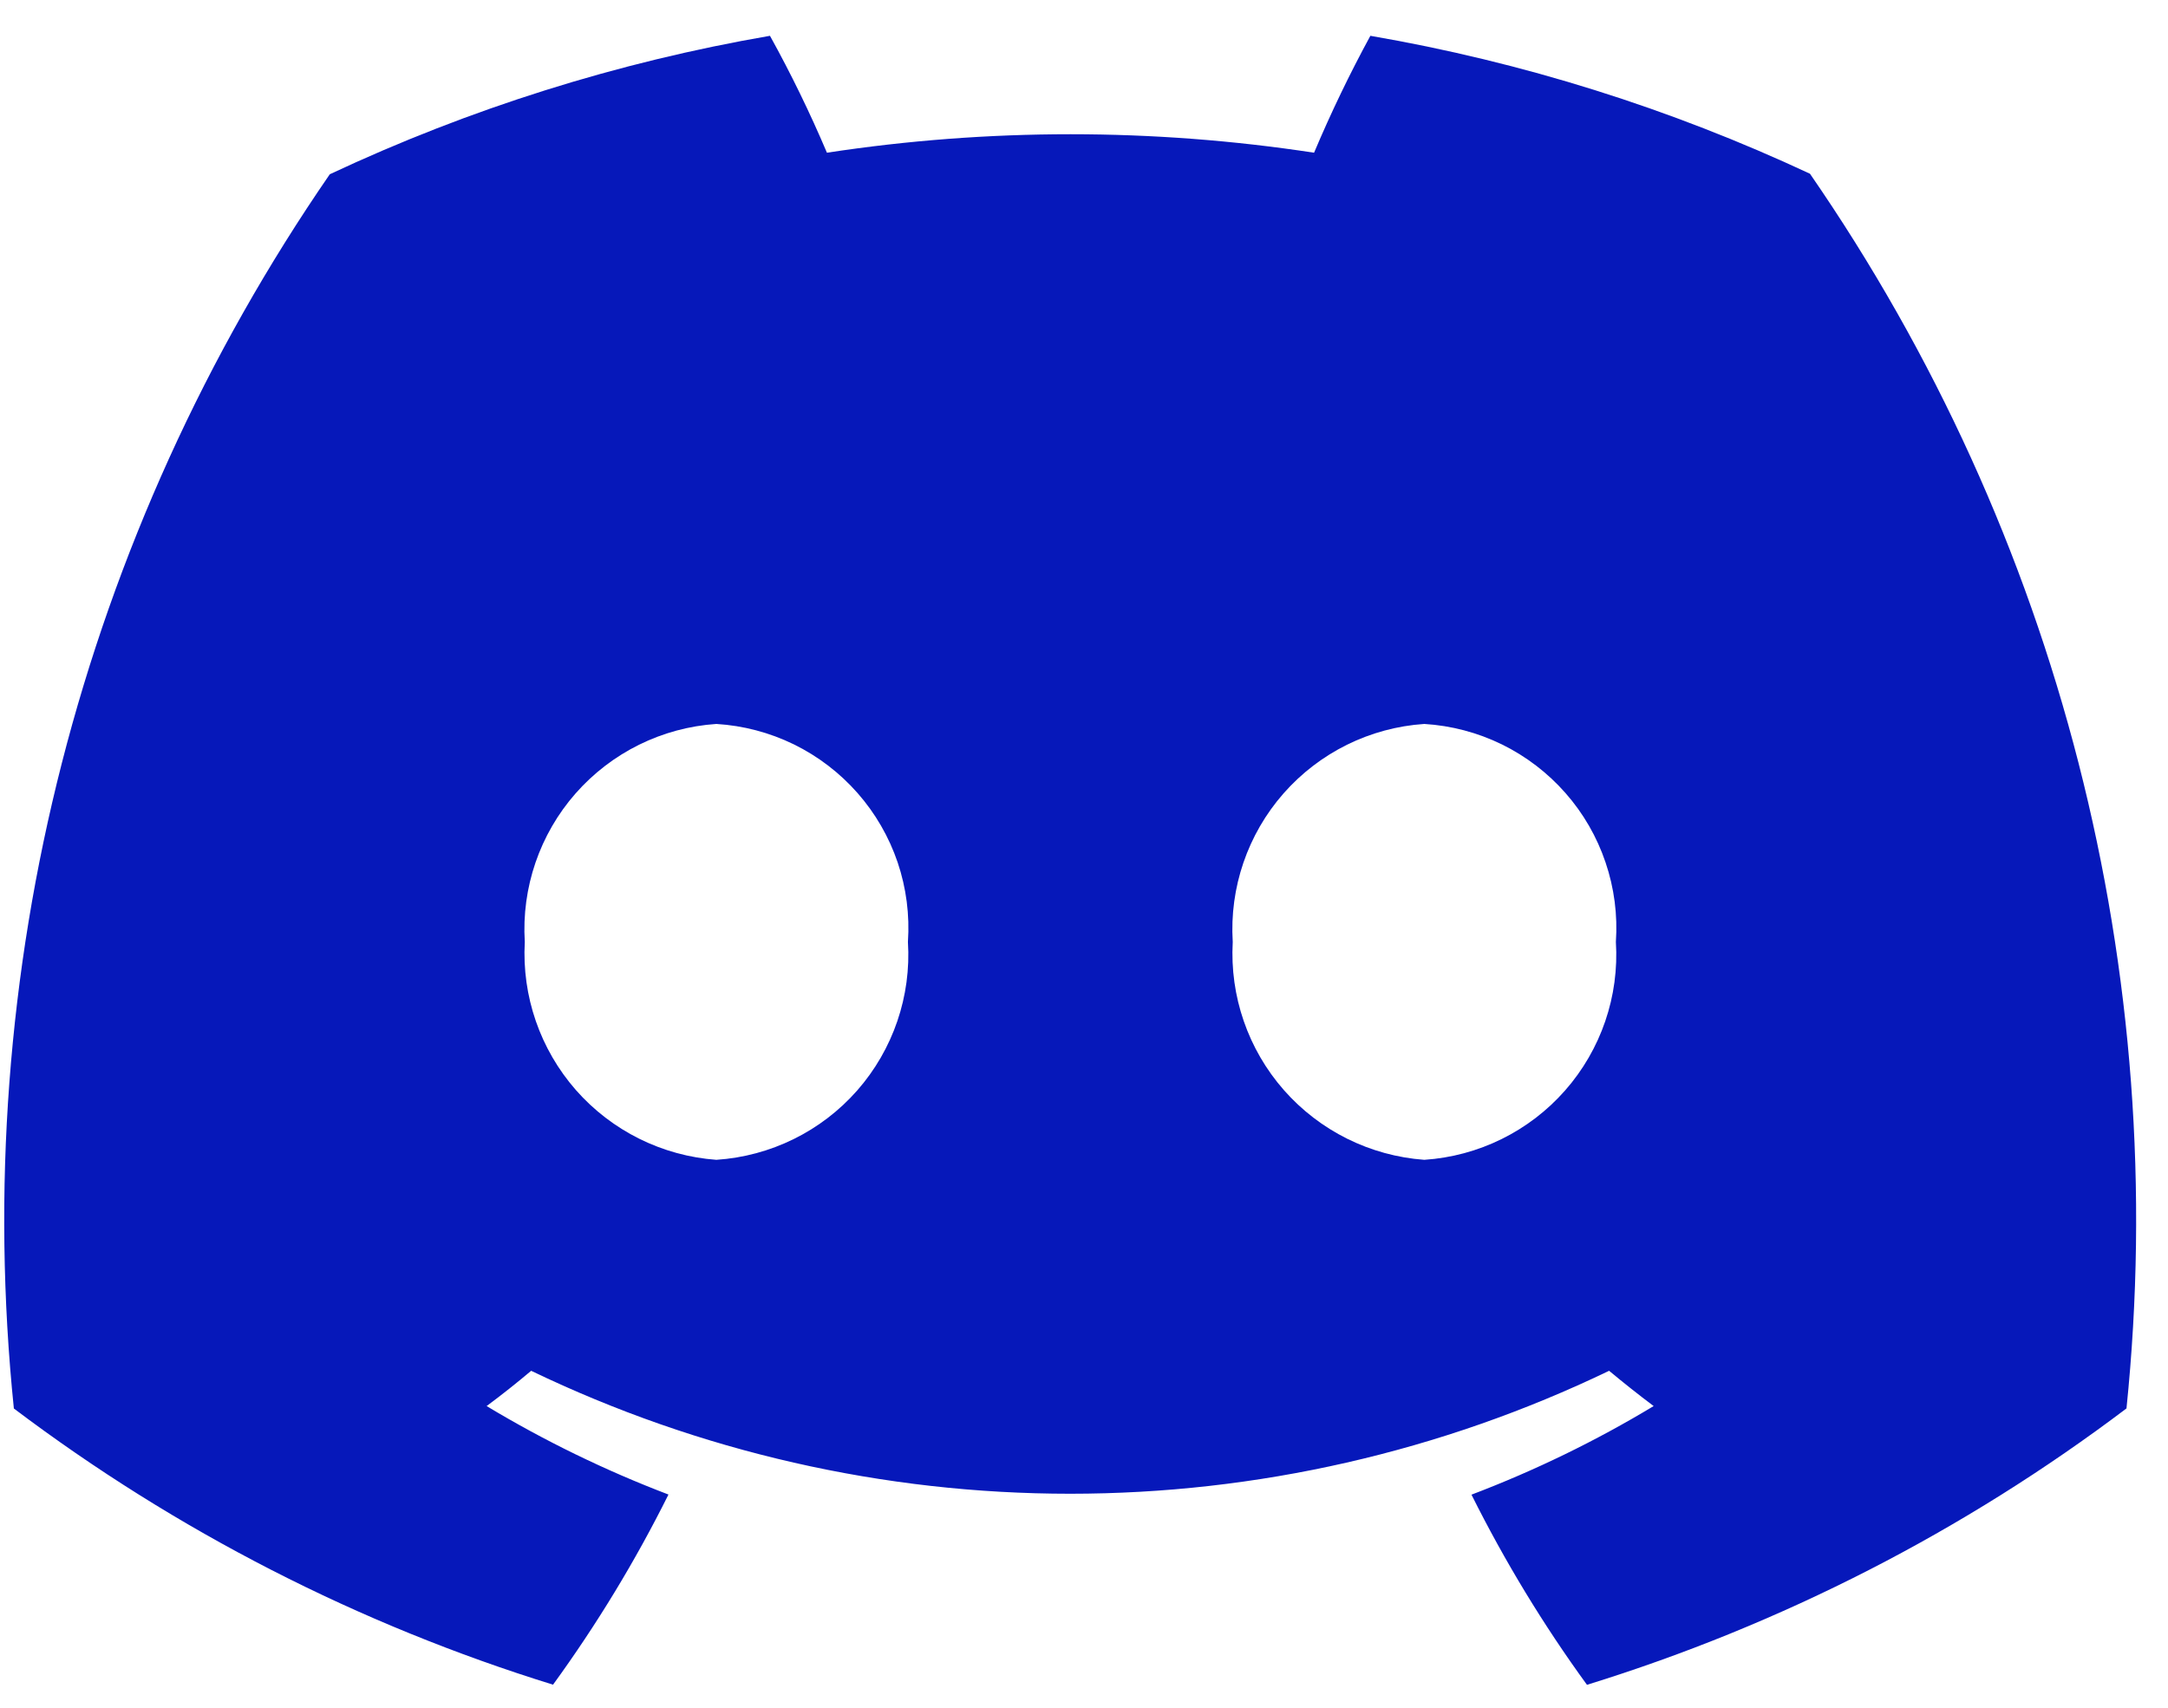 <svg width="33" height="26" viewBox="0 0 33 26" fill="none" xmlns="http://www.w3.org/2000/svg">
<path d="M27.55 2.645C25.423 1.651 23.173 0.944 20.859 0.545C20.544 1.124 20.258 1.718 20.002 2.325C17.545 1.95 15.045 1.95 12.587 2.325C12.329 1.717 12.04 1.123 11.72 0.545C9.403 0.945 7.149 1.654 5.02 2.653C1.235 8.146 -0.47 14.808 0.211 21.444C2.683 23.31 5.46 24.733 8.418 25.649C9.083 24.734 9.671 23.766 10.175 22.754C9.214 22.388 8.288 21.937 7.407 21.407C7.639 21.235 7.866 21.055 8.085 20.87C10.645 22.102 13.449 22.742 16.289 22.742C19.13 22.742 21.934 22.102 24.493 20.87C24.715 21.055 24.942 21.235 25.171 21.407C24.289 21.939 23.361 22.39 22.398 22.756C22.903 23.768 23.491 24.737 24.156 25.651C27.117 24.735 29.896 23.311 32.368 21.443C33.051 14.803 31.343 8.138 27.55 2.645ZM10.904 17.658C10.08 17.598 9.313 17.217 8.767 16.597C8.222 15.976 7.942 15.166 7.988 14.341C7.937 13.515 8.215 12.702 8.761 12.08C9.308 11.458 10.078 11.077 10.904 11.022C11.314 11.047 11.715 11.153 12.084 11.333C12.453 11.514 12.782 11.766 13.053 12.074C13.325 12.383 13.532 12.742 13.664 13.131C13.795 13.52 13.848 13.931 13.82 14.341C13.872 15.167 13.594 15.98 13.048 16.602C12.501 17.224 11.73 17.603 10.904 17.658ZM21.68 17.658C20.856 17.598 20.089 17.217 19.543 16.597C18.997 15.976 18.718 15.166 18.764 14.341C18.713 13.515 18.991 12.702 19.537 12.08C20.084 11.458 20.854 11.077 21.68 11.022C22.09 11.047 22.491 11.153 22.86 11.333C23.229 11.514 23.558 11.766 23.829 12.074C24.101 12.383 24.308 12.742 24.439 13.131C24.571 13.52 24.624 13.931 24.596 14.341C24.648 15.167 24.37 15.98 23.823 16.602C23.277 17.223 22.506 17.603 21.68 17.658Z" fill="#0618BA"/>
</svg>
